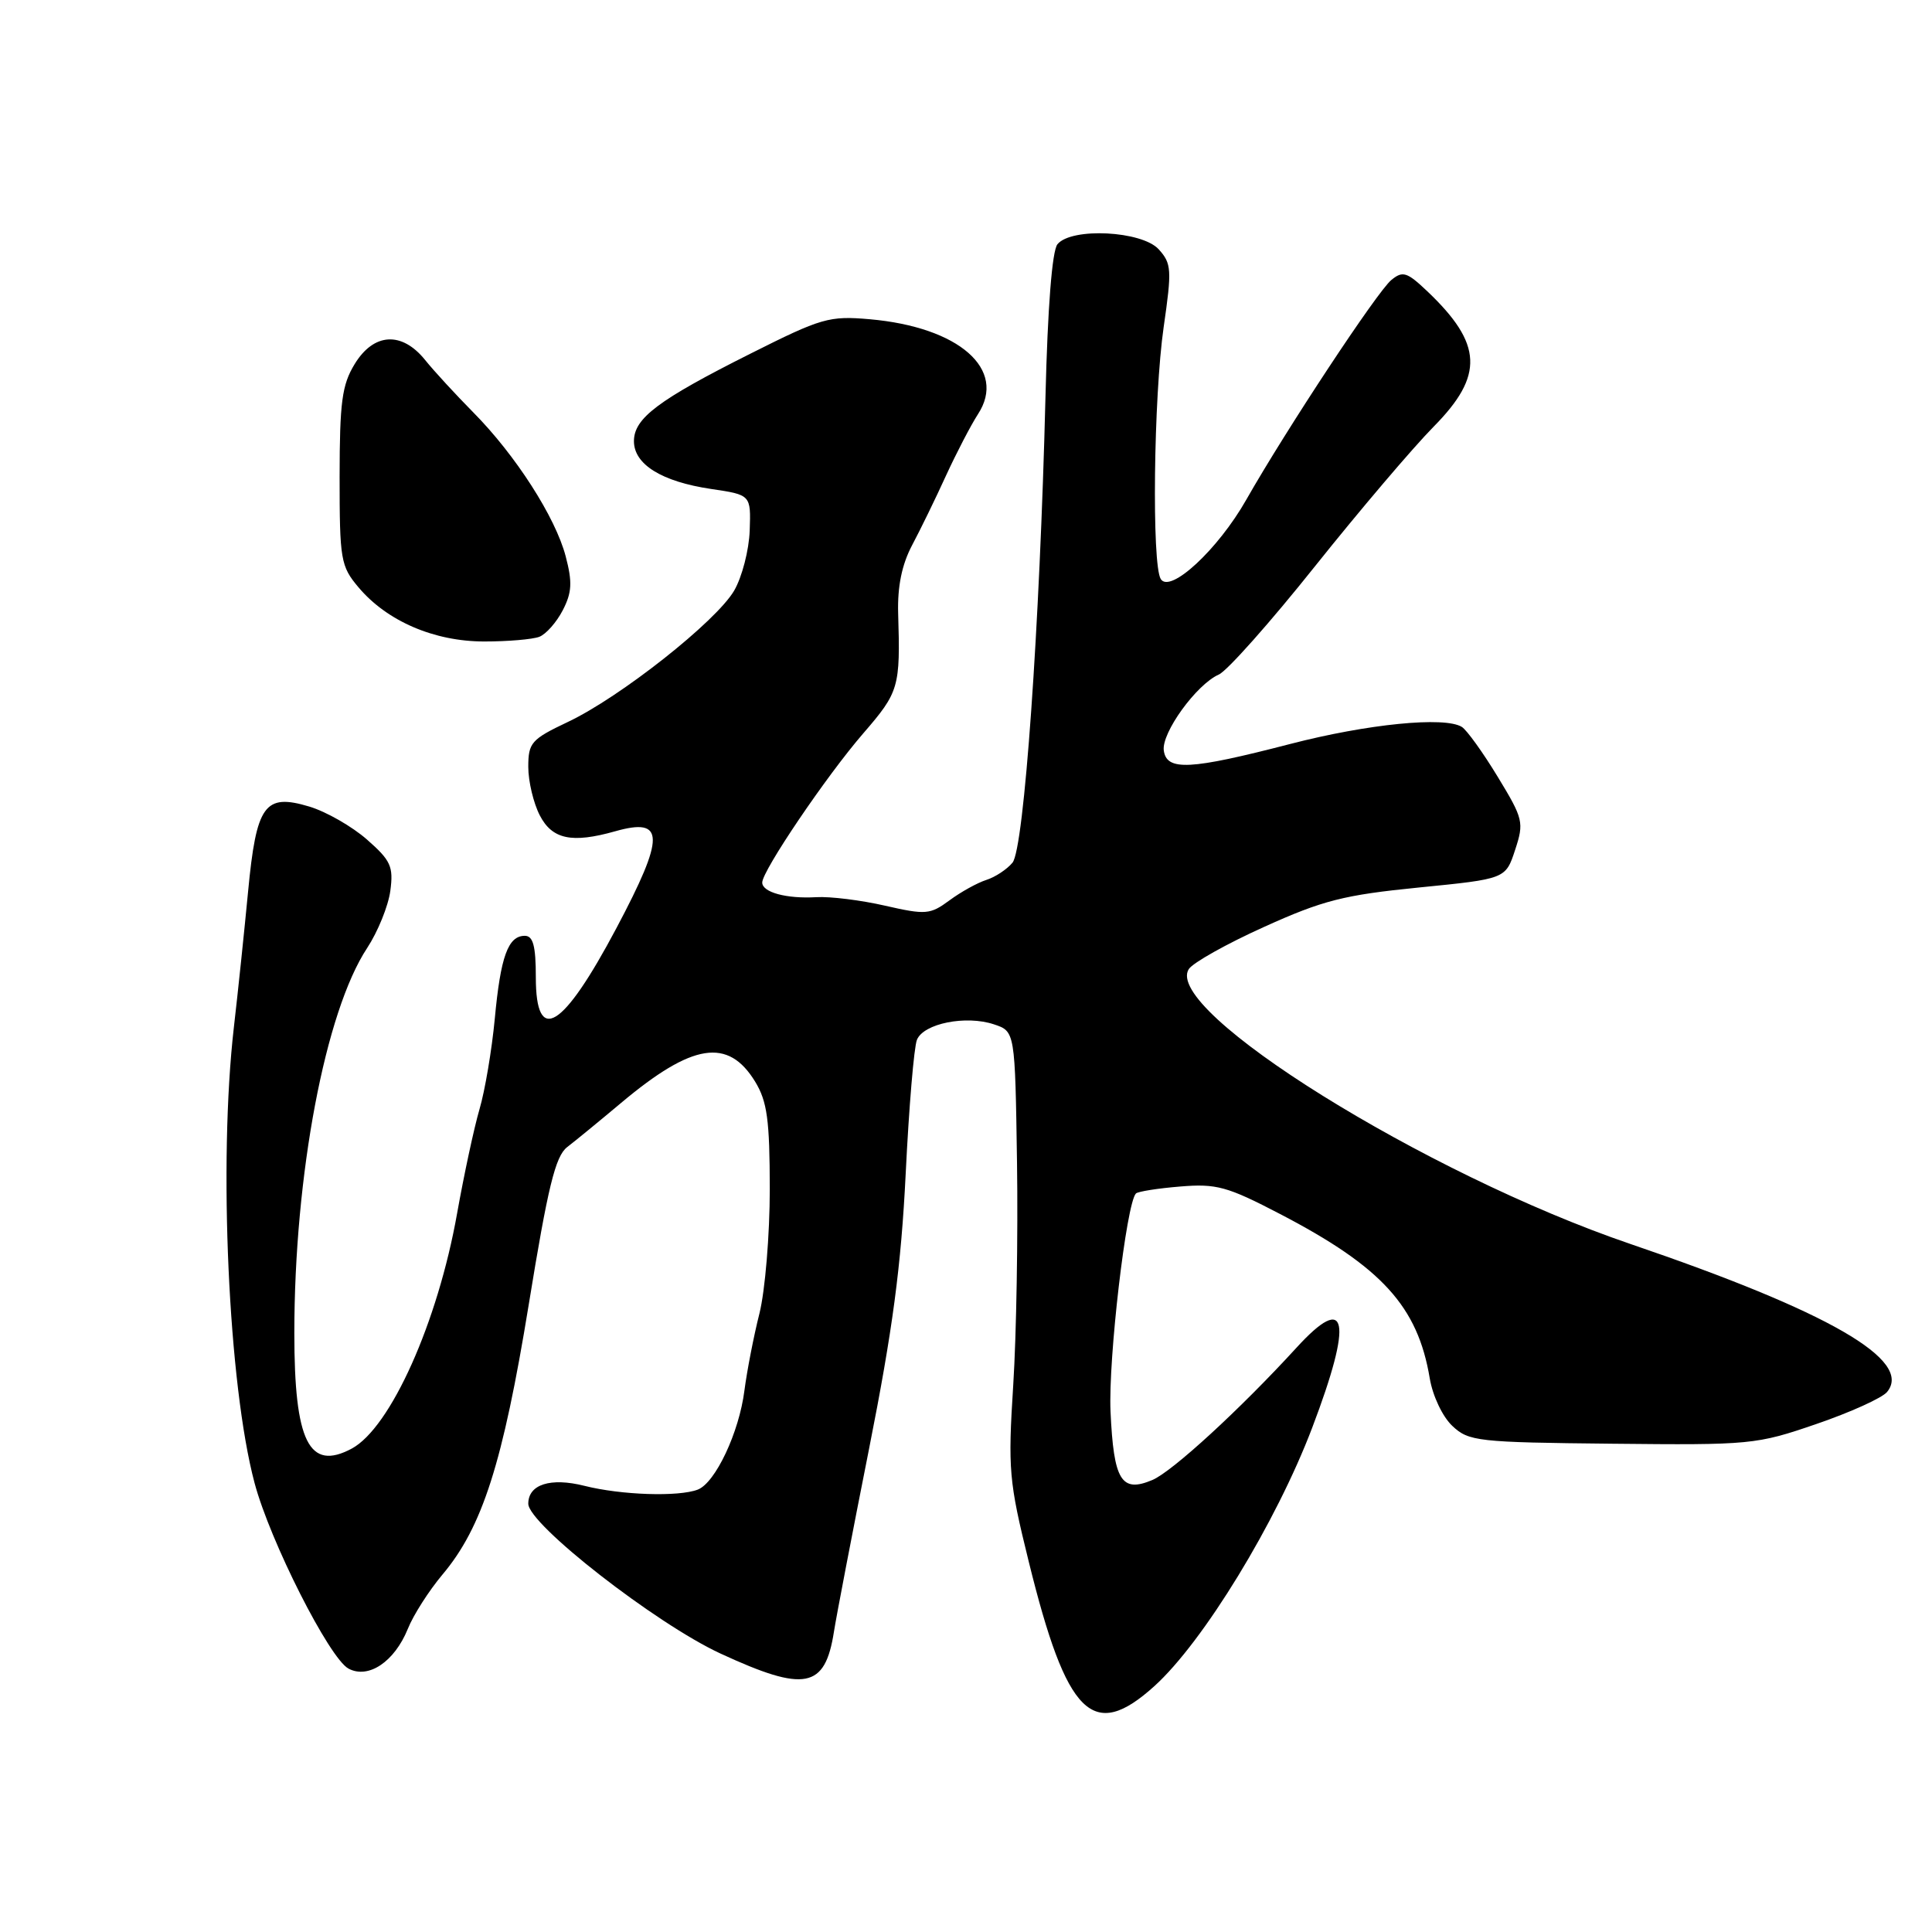 <?xml version="1.0" encoding="UTF-8" standalone="no"?>
<!DOCTYPE svg PUBLIC "-//W3C//DTD SVG 1.1//EN" "http://www.w3.org/Graphics/SVG/1.1/DTD/svg11.dtd" >
<svg xmlns="http://www.w3.org/2000/svg" xmlns:xlink="http://www.w3.org/1999/xlink" version="1.1" viewBox="0 0 256 256">
 <g >
 <path fill="currentColor"
d=" M 152.95 223.43 C 159.43 217.58 169.10 201.74 173.87 189.19 C 179.31 174.88 178.57 171.15 171.78 178.59 C 164.36 186.70 155.33 195.00 152.69 196.11 C 148.58 197.84 147.57 196.19 147.15 187.03 C 146.84 180.08 149.25 159.42 150.52 158.14 C 150.79 157.88 153.42 157.46 156.38 157.22 C 161.18 156.82 162.61 157.21 169.63 160.87 C 183.10 167.88 187.86 173.11 189.45 182.64 C 189.84 184.97 191.15 187.73 192.44 188.94 C 194.61 190.99 195.79 191.12 213.62 191.30 C 231.96 191.49 232.74 191.42 240.67 188.69 C 245.17 187.15 249.39 185.24 250.04 184.45 C 253.53 180.25 242.35 173.80 216.00 164.82 C 188.84 155.55 154.03 133.88 157.52 128.41 C 158.06 127.57 162.55 125.05 167.50 122.82 C 175.27 119.30 178.07 118.59 188.00 117.60 C 199.50 116.46 199.50 116.46 200.76 112.62 C 201.96 108.97 201.85 108.51 198.45 102.92 C 196.49 99.69 194.35 96.72 193.70 96.32 C 191.42 94.91 181.22 95.92 170.92 98.59 C 157.68 102.02 154.60 102.18 154.21 99.46 C 153.87 97.13 158.53 90.69 161.50 89.38 C 162.60 88.90 168.33 82.45 174.23 75.05 C 180.13 67.66 187.22 59.32 189.98 56.52 C 196.66 49.75 196.46 45.57 189.13 38.60 C 186.43 36.04 185.87 35.86 184.36 37.10 C 182.50 38.62 170.40 56.96 165.13 66.23 C 161.40 72.80 155.05 78.69 153.81 76.73 C 152.60 74.83 152.86 52.58 154.19 43.35 C 155.29 35.74 155.24 34.92 153.54 33.04 C 151.31 30.58 141.98 30.11 140.12 32.36 C 139.41 33.22 138.82 40.72 138.53 52.61 C 137.78 82.98 135.70 112.46 134.16 114.31 C 133.42 115.20 131.86 116.23 130.68 116.60 C 129.50 116.98 127.31 118.19 125.80 119.31 C 123.25 121.19 122.67 121.24 117.28 120.01 C 114.10 119.28 110.00 118.77 108.16 118.88 C 104.22 119.11 101.00 118.24 101.00 116.94 C 101.00 115.38 109.52 102.79 114.39 97.17 C 119.13 91.69 119.31 91.08 119.01 81.26 C 118.91 77.71 119.50 74.82 120.85 72.26 C 121.95 70.19 123.98 66.03 125.36 63.00 C 126.75 59.98 128.65 56.33 129.58 54.89 C 133.47 48.95 127.09 43.34 115.24 42.30 C 109.87 41.83 108.85 42.13 99.44 46.86 C 87.21 53.00 84.00 55.42 84.00 58.46 C 84.00 61.54 87.69 63.82 94.22 64.79 C 99.50 65.57 99.50 65.57 99.34 70.29 C 99.25 72.89 98.32 76.47 97.28 78.26 C 94.91 82.33 82.19 92.38 75.25 95.66 C 70.40 97.96 70.00 98.41 70.00 101.62 C 70.00 103.53 70.69 106.43 71.53 108.05 C 73.17 111.22 75.78 111.77 81.51 110.15 C 88.12 108.28 88.15 110.78 81.68 122.98 C 74.56 136.40 71.00 138.57 71.00 129.50 C 71.00 125.34 70.64 124.00 69.54 124.00 C 67.32 124.00 66.33 126.74 65.56 135.00 C 65.17 139.12 64.26 144.53 63.53 147.00 C 62.81 149.47 61.48 155.67 60.57 160.77 C 58.01 175.21 51.75 189.19 46.60 191.95 C 40.95 194.97 39.00 191.04 39.00 176.65 C 39.00 155.69 43.10 134.01 48.66 125.60 C 50.07 123.45 51.45 120.05 51.72 118.04 C 52.15 114.82 51.79 114.02 48.62 111.24 C 46.65 109.51 43.21 107.54 40.97 106.87 C 35.06 105.10 33.97 106.62 32.87 118.16 C 32.38 123.29 31.54 131.38 30.99 136.11 C 28.93 154.03 30.26 183.46 33.73 196.50 C 35.78 204.20 43.64 219.74 46.18 221.10 C 48.82 222.51 52.27 220.19 54.04 215.83 C 54.77 214.00 56.84 210.77 58.62 208.65 C 63.92 202.36 66.63 193.88 70.06 172.87 C 72.60 157.25 73.59 153.21 75.15 152.00 C 76.22 151.18 79.44 148.54 82.30 146.14 C 91.75 138.21 96.48 137.46 100.07 143.34 C 101.66 145.96 101.99 148.40 102.00 157.54 C 102.00 163.61 101.38 171.04 100.63 174.04 C 99.87 177.04 98.98 181.64 98.64 184.25 C 97.94 189.80 94.79 196.48 92.46 197.38 C 89.90 198.36 82.31 198.11 77.44 196.88 C 72.95 195.75 70.00 196.69 70.00 199.25 C 70.00 201.97 86.87 215.12 95.46 219.10 C 106.65 224.27 109.32 223.76 110.50 216.22 C 110.82 214.17 112.91 203.28 115.15 192.00 C 118.28 176.22 119.40 167.82 120.01 155.50 C 120.44 146.70 121.11 138.72 121.50 137.78 C 122.37 135.62 127.98 134.49 131.70 135.73 C 134.50 136.66 134.50 136.66 134.76 154.08 C 134.90 163.66 134.68 176.90 134.26 183.50 C 133.55 194.71 133.68 196.25 136.31 206.91 C 141.35 227.37 144.80 230.79 152.95 223.43 Z  M 71.46 84.38 C 72.35 84.04 73.75 82.45 74.57 80.86 C 75.78 78.52 75.86 77.15 74.96 73.73 C 73.61 68.55 68.31 60.29 62.69 54.62 C 60.39 52.29 57.52 49.18 56.33 47.70 C 53.24 43.87 49.52 44.09 46.99 48.25 C 45.31 51.00 45.01 53.30 45.00 63.17 C 45.00 74.17 45.14 75.02 47.50 77.82 C 51.27 82.30 57.53 85.00 64.17 85.00 C 67.29 85.00 70.56 84.72 71.46 84.38 Z "/>
</g>
</svg>